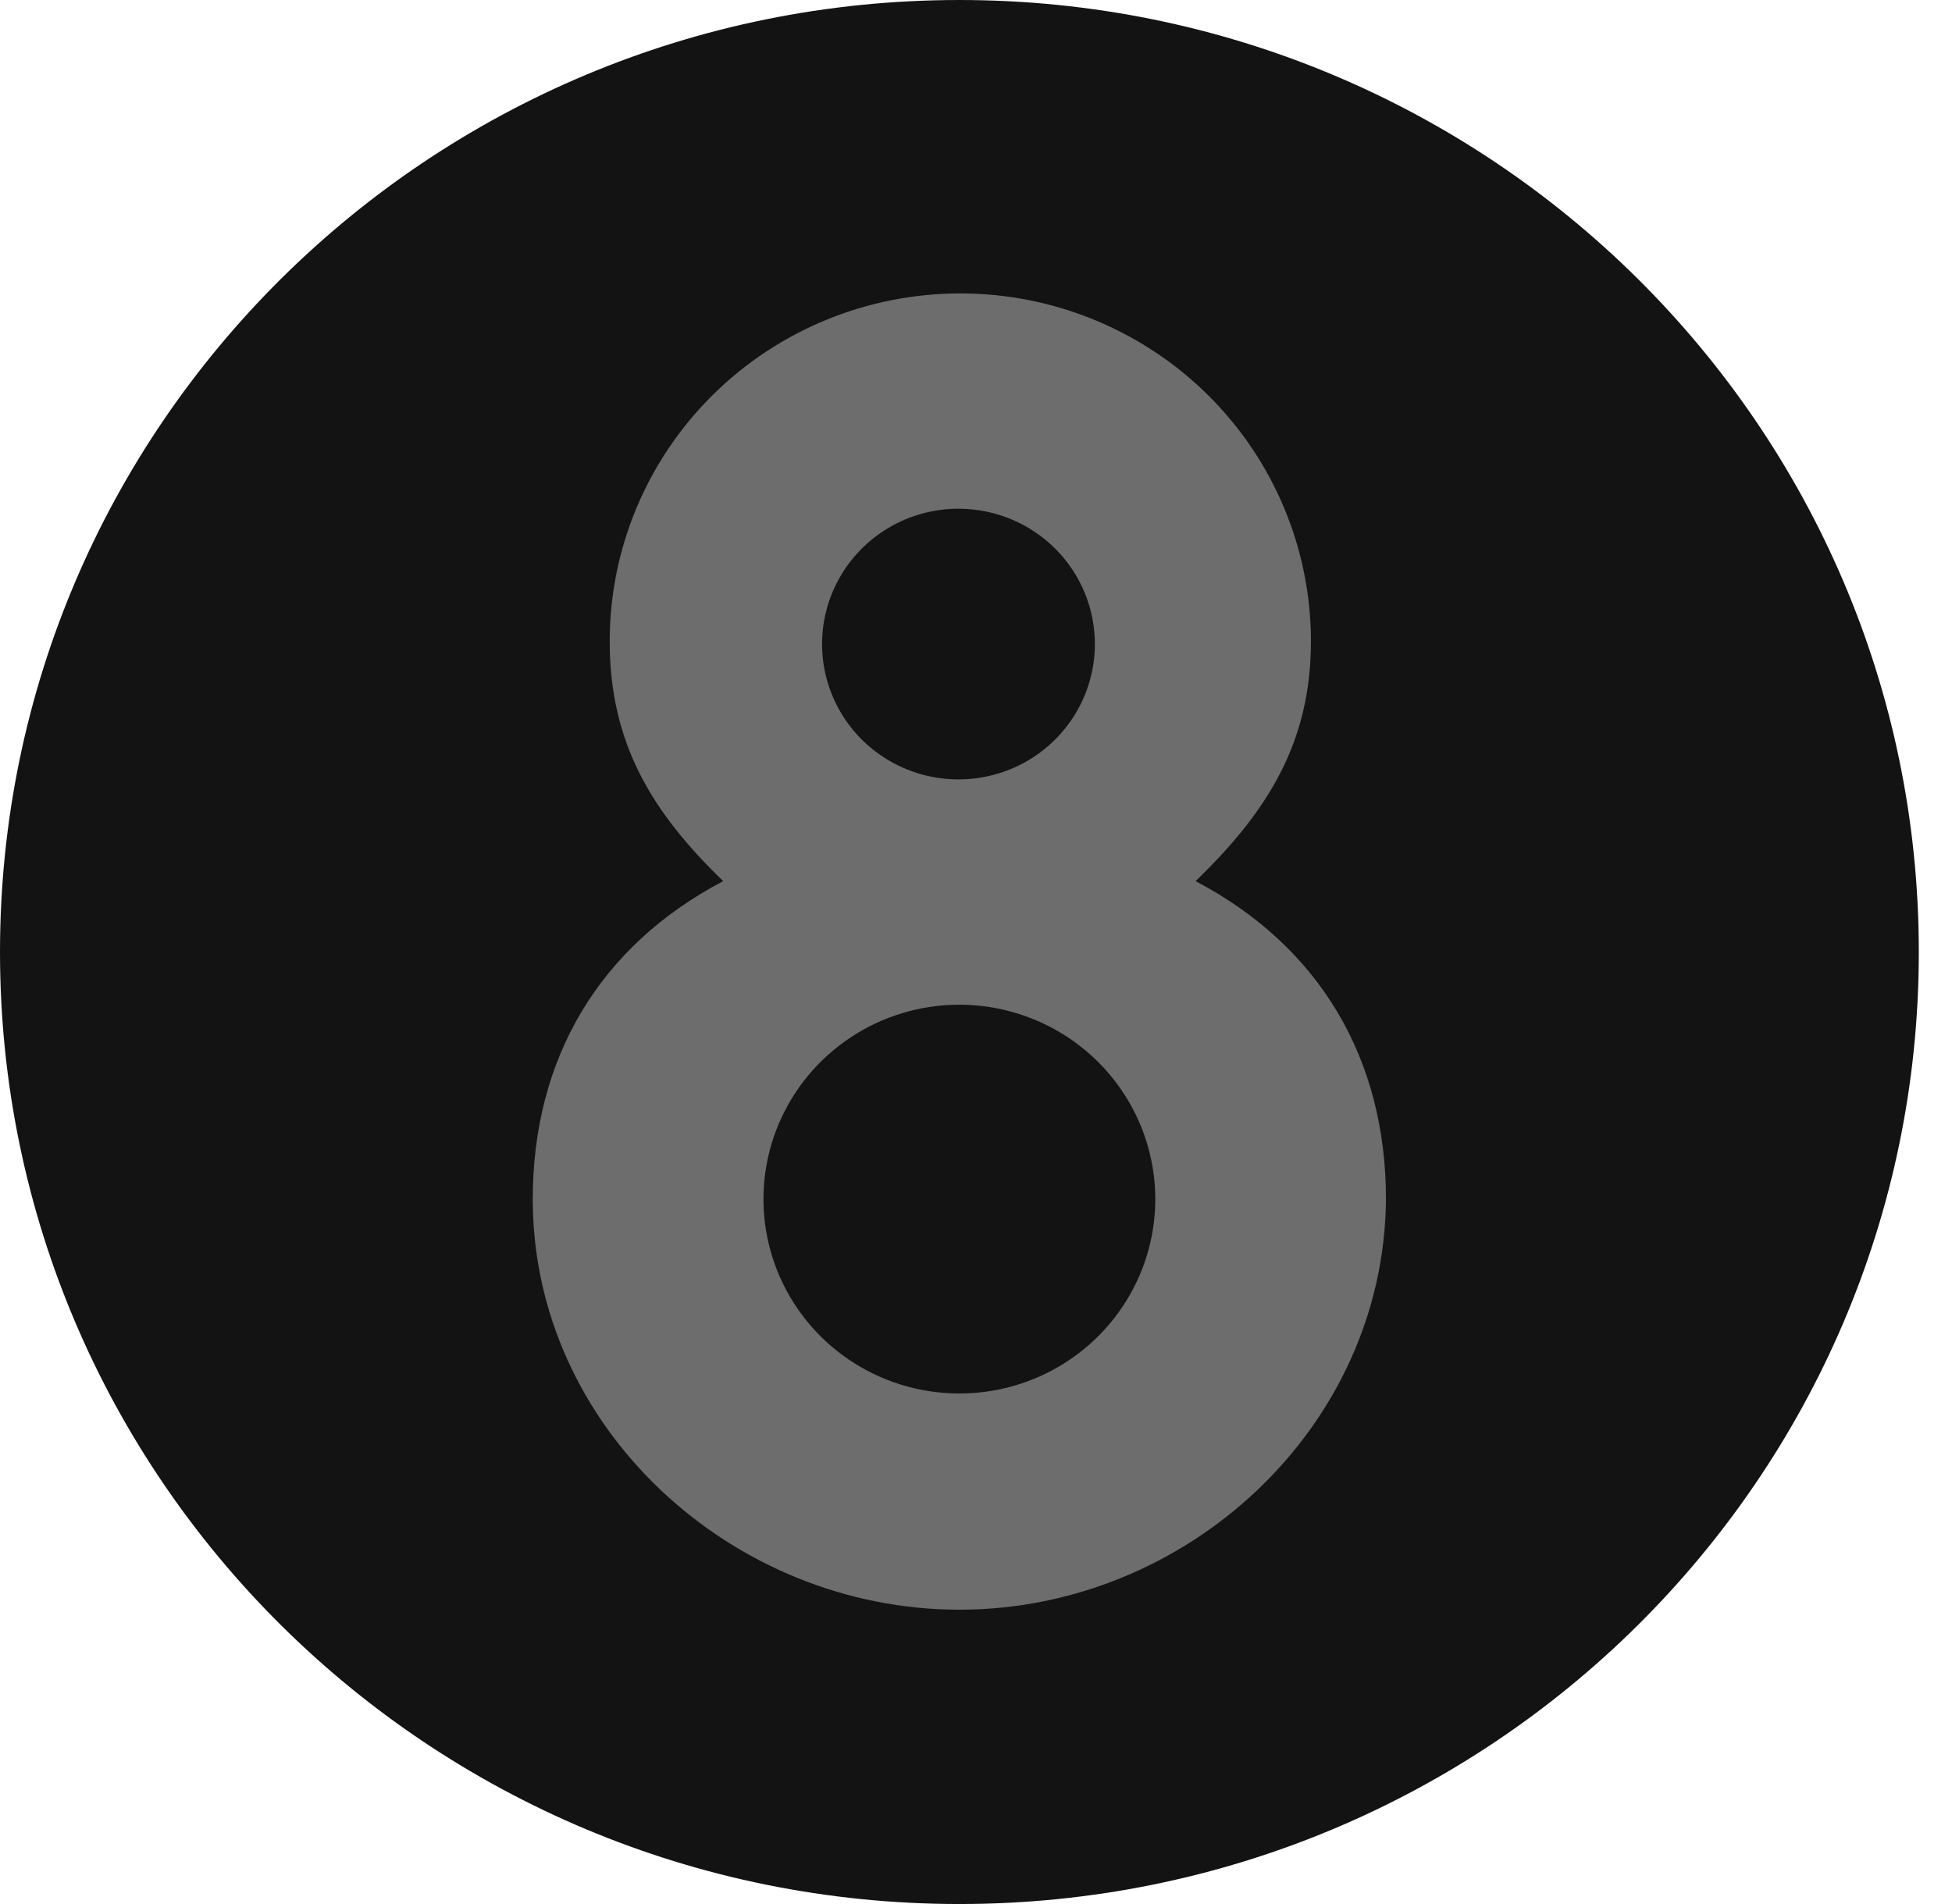 <?xml version="1.0" encoding="UTF-8" standalone="no"?>
<!DOCTYPE svg PUBLIC "-//W3C//DTD SVG 1.1//EN" "http://www.w3.org/Graphics/SVG/1.1/DTD/svg11.dtd">
<svg width="100%" height="100%" viewBox="0 0 41 40" version="1.1" xmlns="http://www.w3.org/2000/svg" xmlns:xlink="http://www.w3.org/1999/xlink" xml:space="preserve" xmlns:serif="http://www.serif.com/" style="fill-rule:evenodd;clip-rule:evenodd;stroke-linejoin:round;stroke-miterlimit:2;">
    <path d="M20.151,40C31.281,40 40.303,31.046 40.303,20C40.303,8.954 31.281,0 20.151,0C9.022,0 0,8.954 0,20C0,31.046 9.022,40 20.151,40Z" style="fill:rgb(19,19,19);fill-rule:nonzero;"/>
    <path d="M20.151,33.817C15.382,33.817 11.19,30 11.19,25.191C11.19,22.252 12.575,19.885 15.19,18.511C13.69,17.061 12.806,15.611 12.806,13.473C12.806,11.535 13.582,9.676 14.963,8.305C16.344,6.934 18.217,6.164 20.17,6.164C22.123,6.164 23.996,6.934 25.378,8.305C26.759,9.676 27.535,11.535 27.535,13.473C27.535,15.611 26.612,17.061 25.112,18.511C27.727,19.885 29.111,22.252 29.111,25.191C29.073,30 24.92,33.817 20.151,33.817ZM20.151,21.107C19.337,21.107 18.541,21.346 17.865,21.795C17.188,22.244 16.661,22.882 16.349,23.628C16.038,24.374 15.956,25.195 16.115,25.988C16.274,26.78 16.666,27.507 17.241,28.079C17.817,28.65 18.55,29.039 19.348,29.196C20.146,29.354 20.974,29.273 21.726,28.964C22.477,28.655 23.12,28.131 23.572,27.46C24.024,26.788 24.266,25.999 24.266,25.191C24.265,24.108 23.831,23.07 23.059,22.304C22.288,21.538 21.242,21.108 20.151,21.107ZM20.151,10.687C19.584,10.683 19.029,10.846 18.556,11.156C18.083,11.465 17.713,11.907 17.492,12.425C17.272,12.943 17.211,13.514 17.318,14.066C17.425,14.619 17.694,15.127 18.092,15.528C18.49,15.928 18.999,16.202 19.554,16.316C20.109,16.429 20.685,16.376 21.21,16.165C21.735,15.953 22.185,15.592 22.503,15.126C22.821,14.661 22.993,14.112 22.997,13.55C22.999,13.176 22.928,12.806 22.786,12.46C22.644,12.114 22.435,11.799 22.171,11.533C21.907,11.268 21.592,11.056 21.246,10.911C20.899,10.766 20.527,10.69 20.151,10.687Z" style="fill:rgb(109,109,109);fill-rule:nonzero;"/>
</svg>

